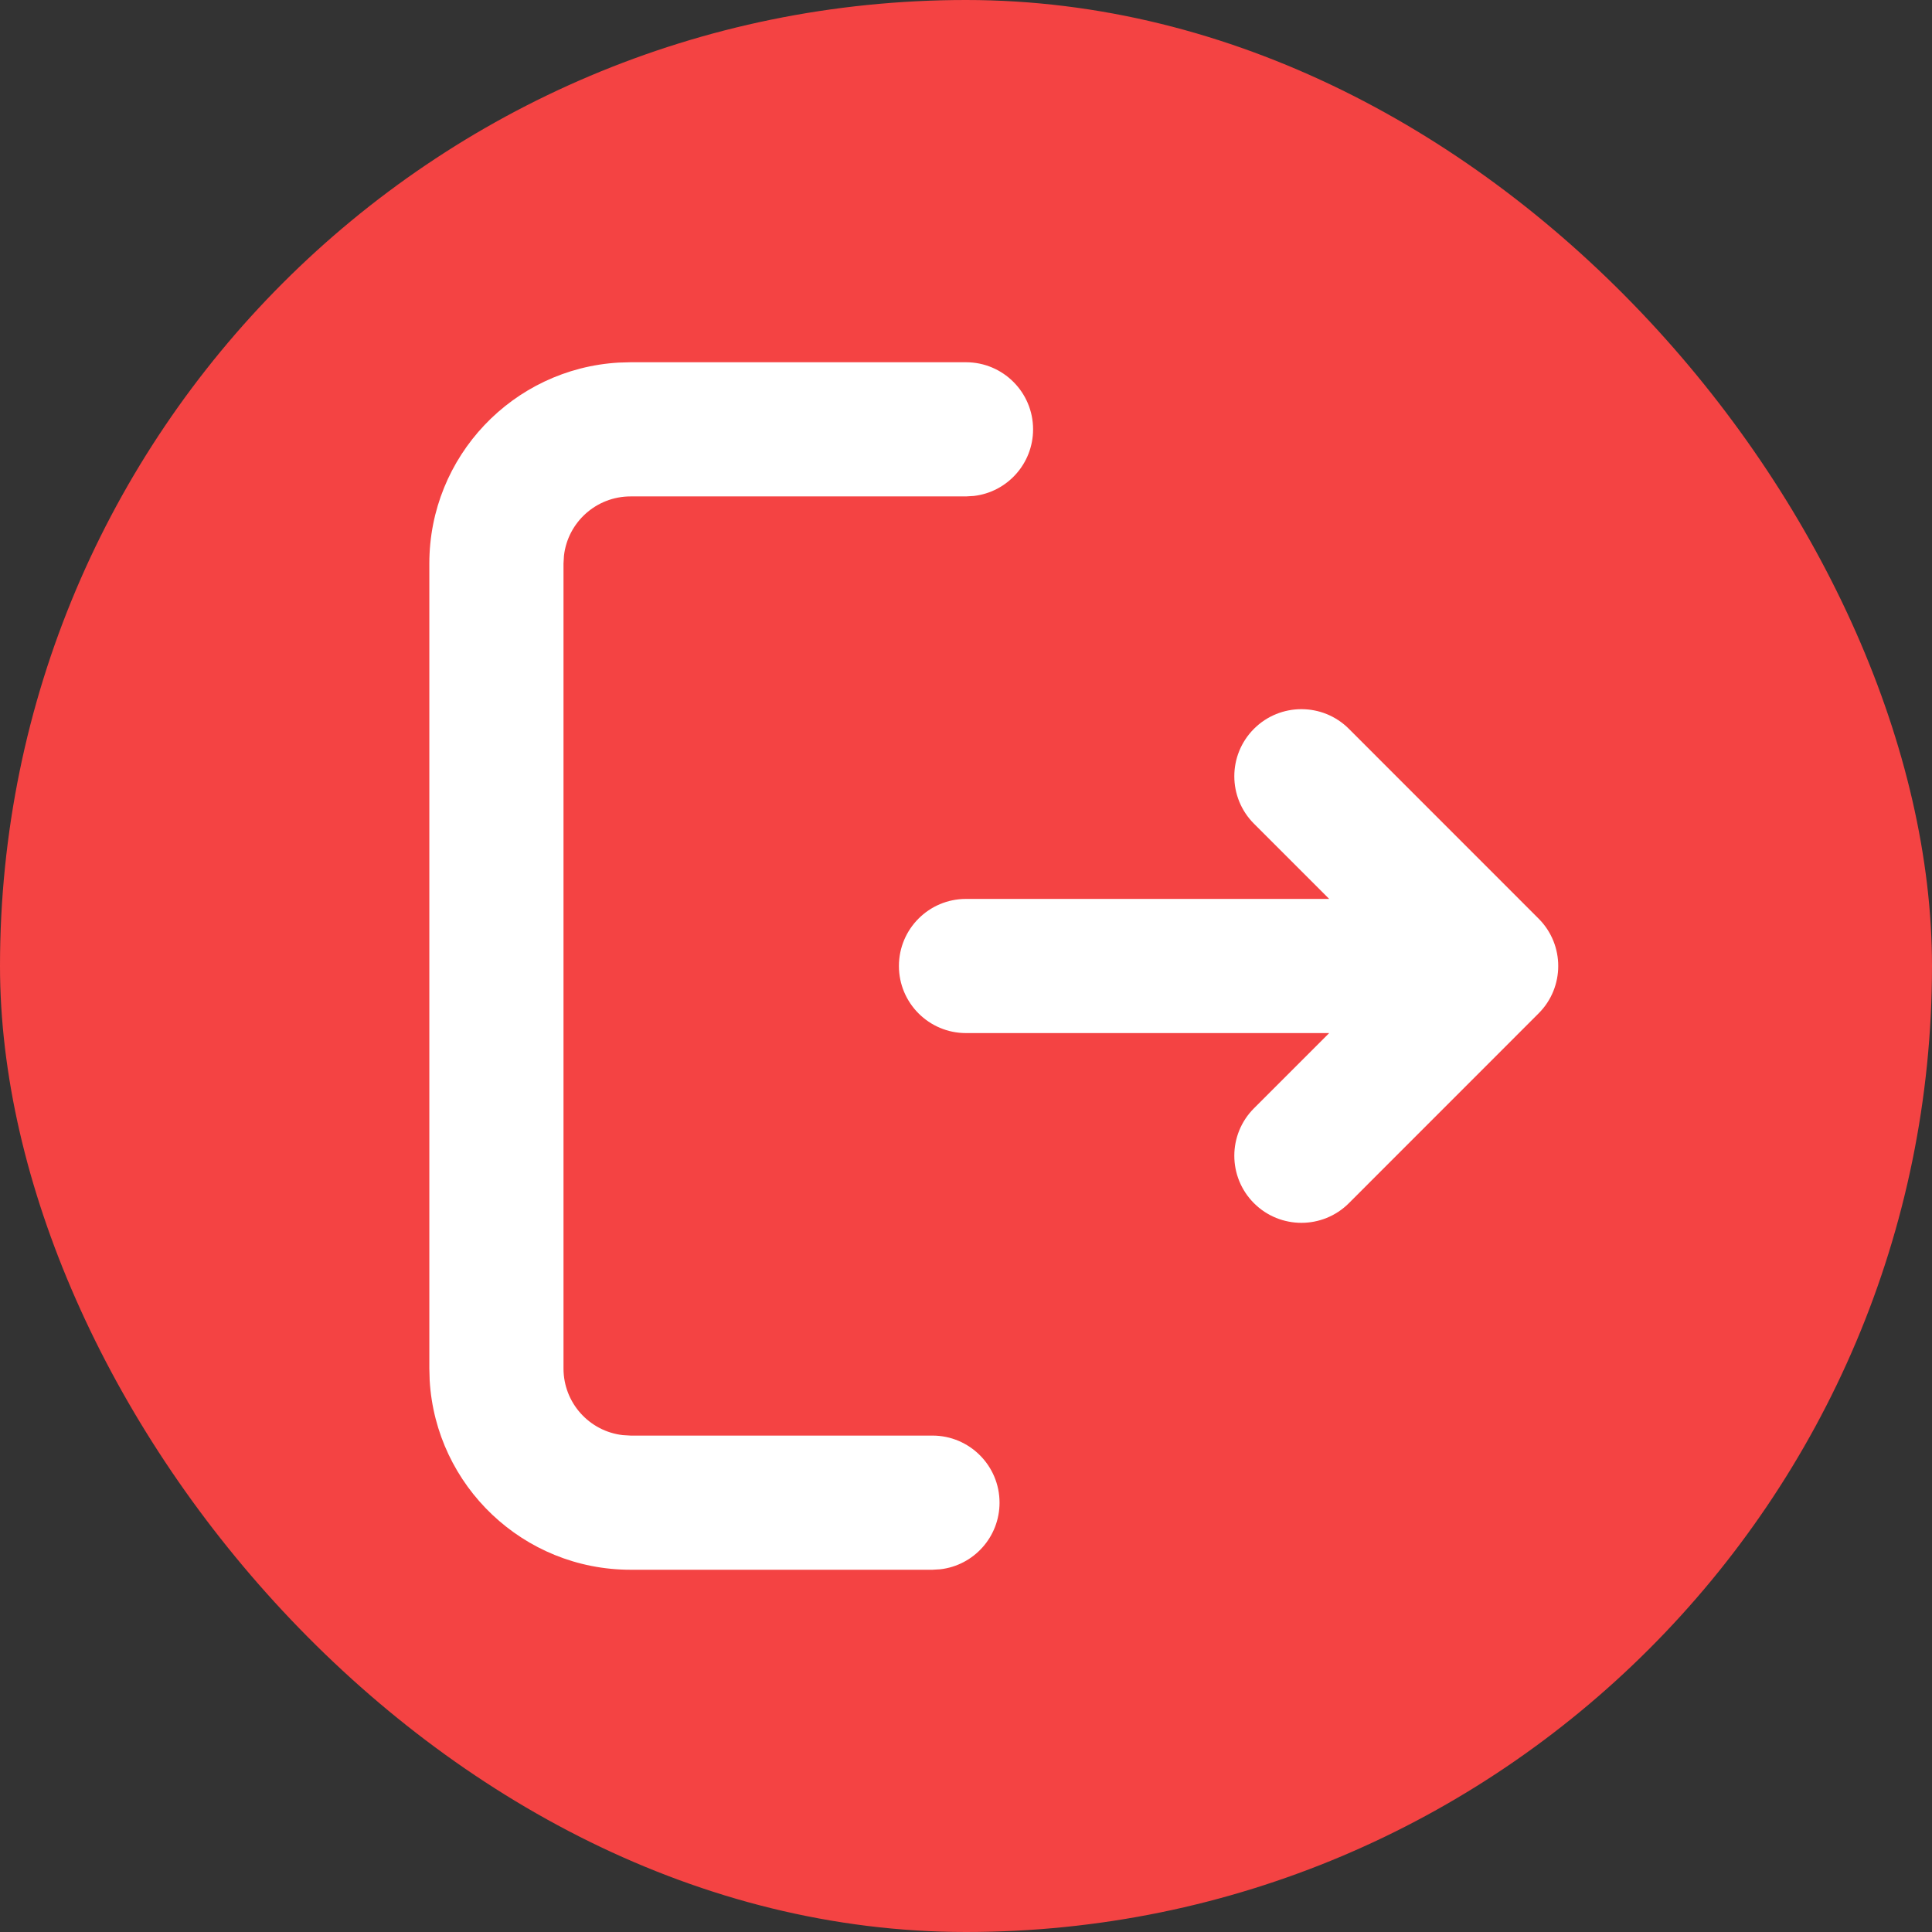 <!DOCTYPE svg PUBLIC "-//W3C//DTD SVG 1.1//EN" "http://www.w3.org/Graphics/SVG/1.1/DTD/svg11.dtd">
<!-- Uploaded to: SVG Repo, www.svgrepo.com, Transformed by: SVG Repo Mixer Tools -->
<svg width="800px" height="800px" viewBox="-2.4 -2.4 28.80 28.80" version="1.1" xmlns="http://www.w3.org/2000/svg" xmlns:xlink="http://www.w3.org/1999/xlink" fill="#000000">
<rect x="-2.4" y="-2.4" width="28.80" height="28.80" fill="#333333" stroke="none"/>
<g id="SVGRepo_bgCarrier" stroke-width="0">
<rect x="-2.4" y="-2.4" width="28.80" height="28.80" rx="14.4" fill="#f44343" strokewidth="0"/>
</g>
<g id="SVGRepo_tracerCarrier" stroke-linecap="round" stroke-linejoin="round"/>
<g id="SVGRepo_iconCarrier"> <title>entrance_line</title> <g id="页面-1" stroke="none" stroke-width="1" fill="none" fill-rule="evenodd"> <g id="System" transform="translate(-672, -96)" fill-rule="nonzero"> <g id="entrance_line" transform="translate(672, 96)"> <path d="M24,0 L24,24 L0,24 L0,0 L24,0 Z M12.593,23.258 L12.582,23.26 L12.511,23.295 L12.492,23.299 L12.492,23.299 L12.477,23.295 L12.406,23.26 C12.396,23.256 12.387,23.259 12.382,23.265 L12.378,23.276 L12.361,23.703 L12.366,23.723 L12.377,23.736 L12.48,23.81 L12.495,23.814 L12.495,23.814 L12.507,23.81 L12.611,23.736 L12.623,23.72 L12.623,23.72 L12.627,23.703 L12.61,23.276 C12.608,23.266 12.601,23.259 12.593,23.258 L12.593,23.258 Z M12.858,23.145 L12.845,23.147 L12.66,23.24 L12.65,23.25 L12.65,23.25 L12.647,23.261 L12.665,23.691 L12.67,23.703 L12.67,23.703 L12.678,23.71 L12.879,23.803 C12.891,23.807 12.902,23.803 12.908,23.795 L12.912,23.781 L12.878,23.167 C12.875,23.155 12.867,23.147 12.858,23.145 L12.858,23.145 Z M12.143,23.147 C12.133,23.142 12.122,23.145 12.116,23.153 L12.11,23.167 L12.076,23.781 C12.075,23.793 12.083,23.802 12.093,23.805 L12.108,23.803 L12.309,23.71 L12.319,23.702 L12.319,23.702 L12.323,23.691 L12.34,23.261 L12.337,23.249 L12.337,23.249 L12.328,23.24 L12.143,23.147 Z" id="MingCute" fill-rule="nonzero"> </path> <path d="M12,3 C12.552,3 13,3.448 13,4 C13,4.513 12.614,4.936 12.117,4.993 L12,5 L7,5 C6.487,5 6.064,5.386 6.007,5.883 L6,6 L6,18 C6,18.513 6.386,18.936 6.883,18.993 L7,19 L11.5,19 C12.052,19 12.5,19.448 12.5,20 C12.5,20.513 12.114,20.936 11.617,20.993 L11.5,21 L7,21 C5.402,21 4.096,19.751 4.005,18.176 L4,18 L4,6 C4,4.402 5.249,3.096 6.824,3.005 L7,3 L12,3 Z M17.707,8.464 L20.535,11.293 C20.926,11.683 20.926,12.317 20.535,12.707 L17.707,15.536 C17.317,15.926 16.683,15.926 16.293,15.536 C15.902,15.145 15.902,14.512 16.293,14.121 L17.414,13 L12,13 C11.448,13 11,12.552 11,12 C11,11.448 11.448,11 12,11 L17.414,11 L16.293,9.879 C15.902,9.488 15.902,8.855 16.293,8.464 C16.683,8.074 17.317,8.074 17.707,8.464 Z" id="形状" fill="#ffffff"> </path> </g> </g> </g> </g>
</svg>